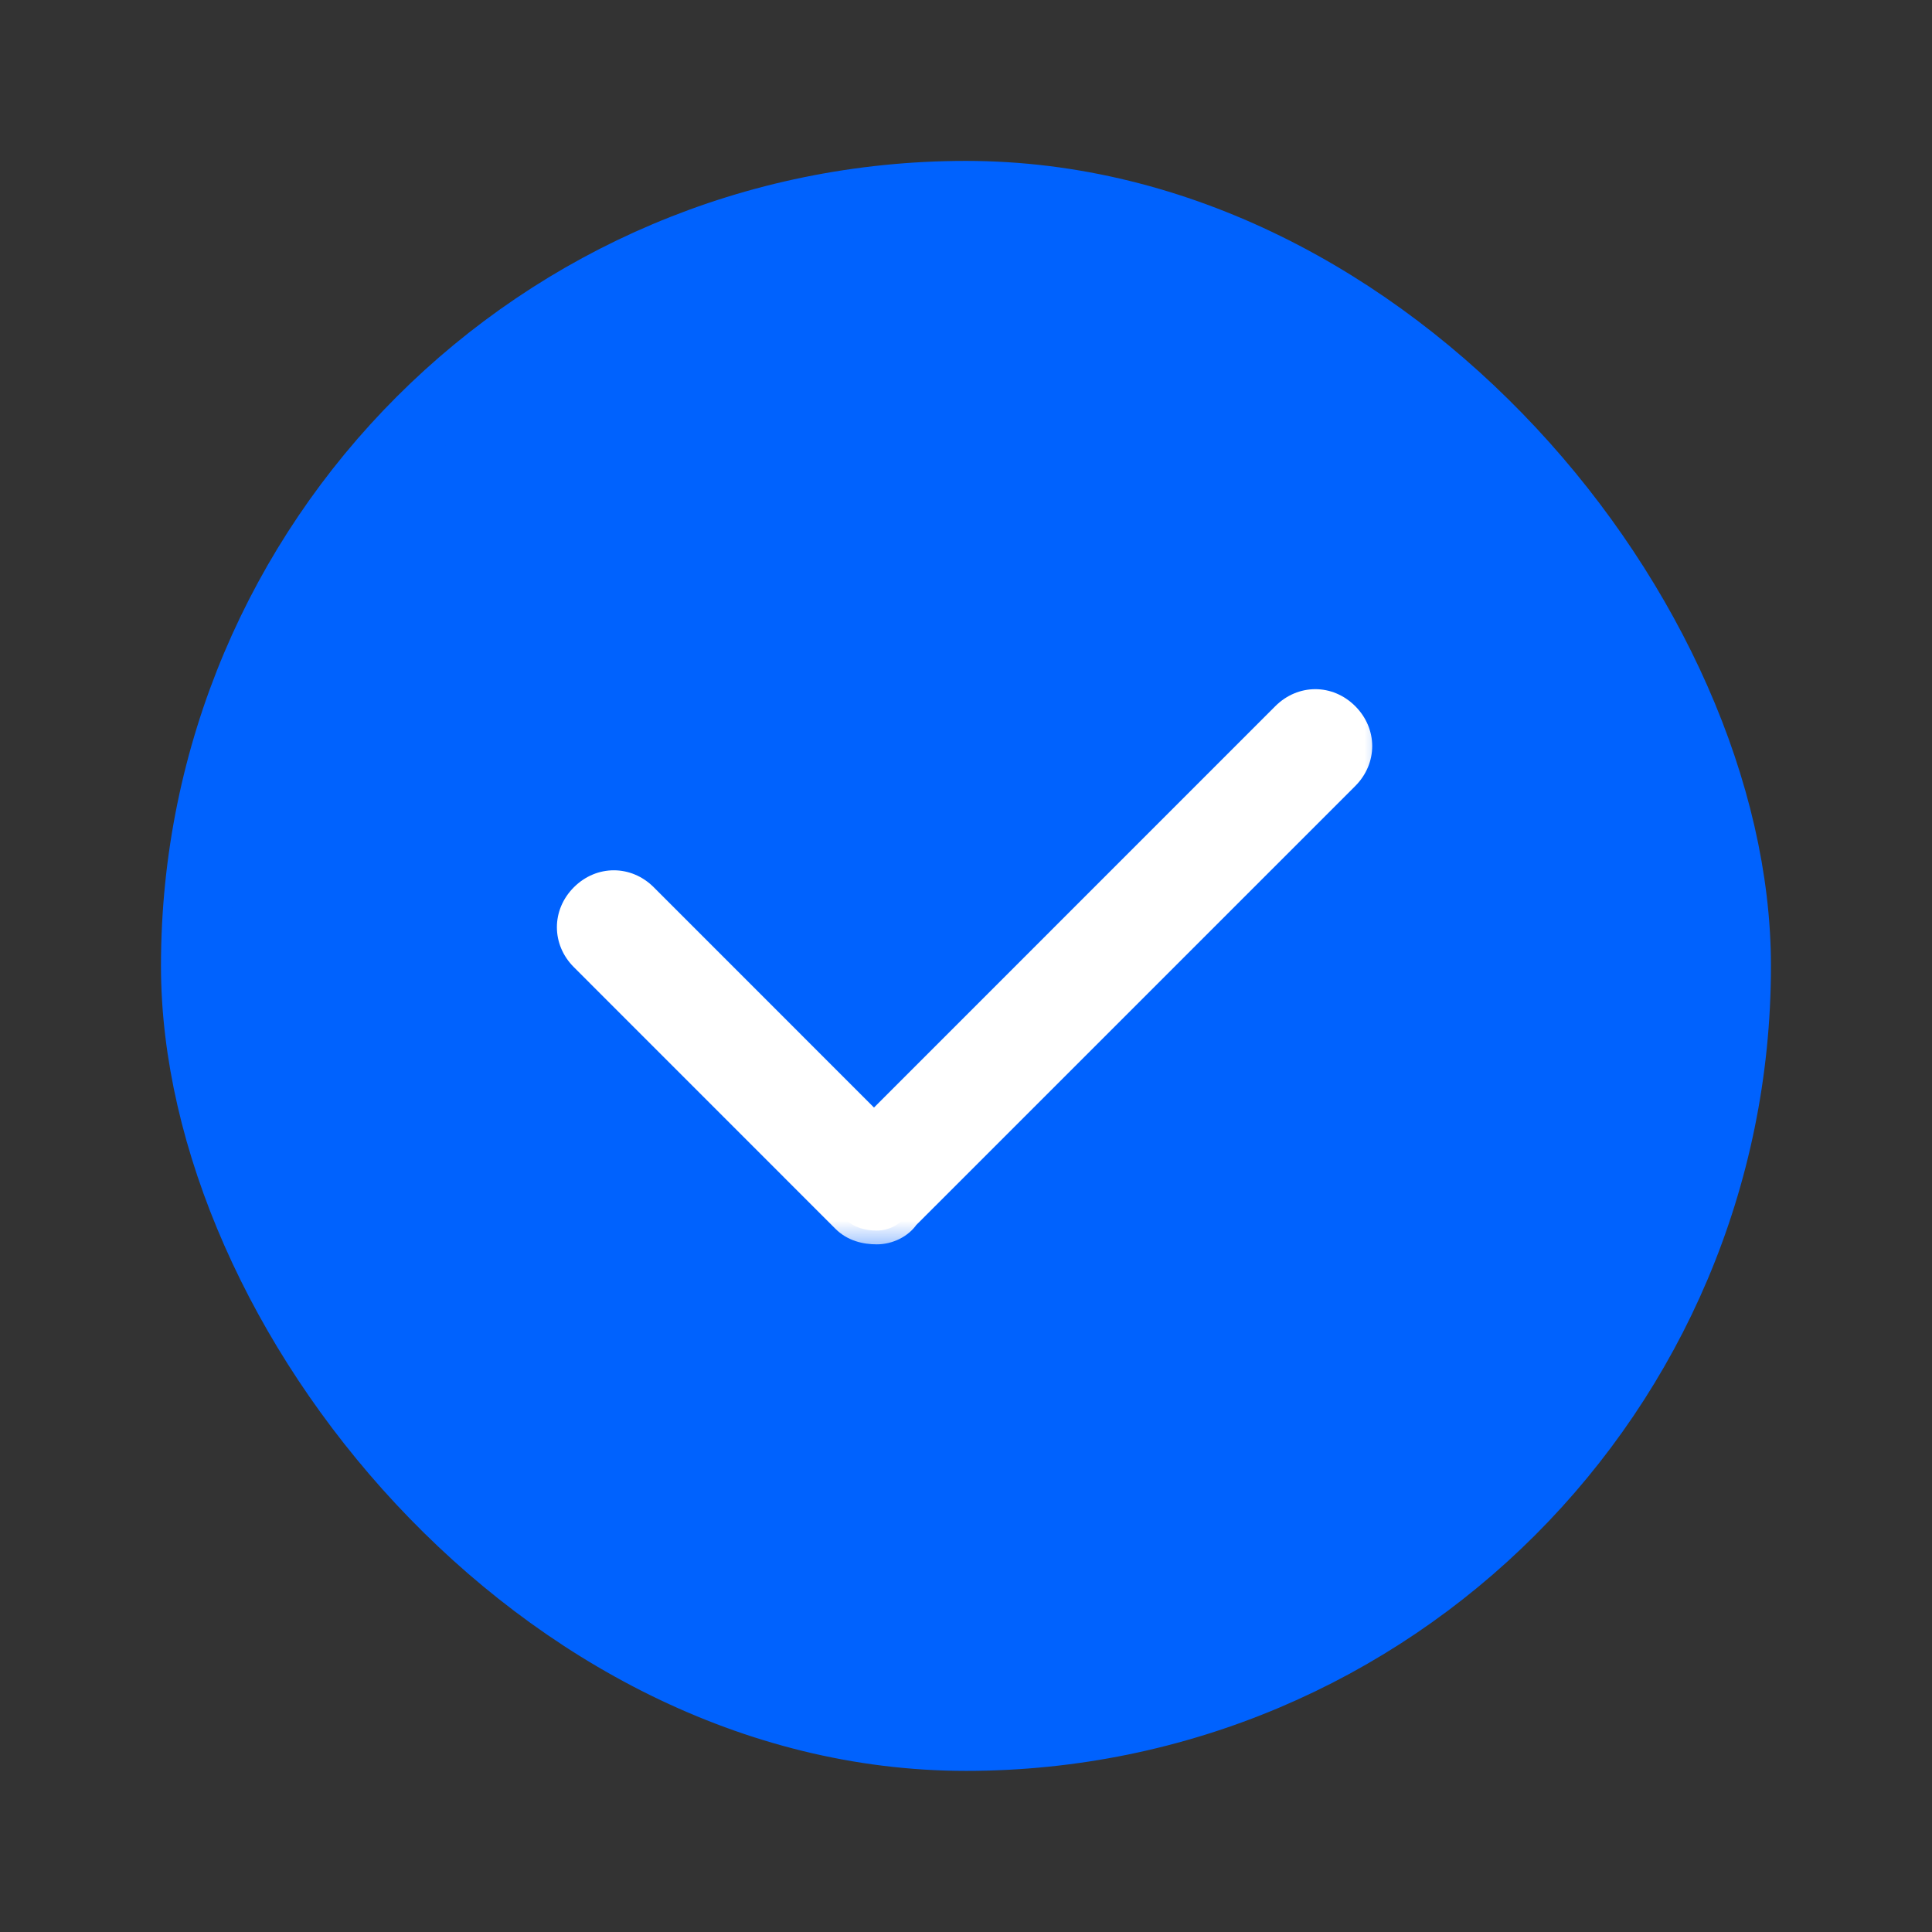 <svg width="28" height="28" viewBox="0 0 28 28" fill="none" xmlns="http://www.w3.org/2000/svg">
<rect x="0" y="0" width="28" height="28" fill="#333333" stroke="none"/>
<rect x="2.833" y="2.832" width="22.333" height="22.333" rx="11.167" fill="#0062FE" stroke="#0062FE"/>
<mask id="path-2-outside-1_1_11829" maskUnits="userSpaceOnUse" x="7.271" y="9.188" width="13" height="9" fill="black">
<rect fill="white" x="7.271" y="9.188" width="13" height="9"/>
<path fill-rule="evenodd" clip-rule="evenodd" d="M12.25 17.667C12.375 17.792 12.542 17.834 12.708 17.834C12.875 17.834 13.042 17.751 13.125 17.626L19.5 11.251C19.75 11.001 19.75 10.626 19.5 10.376C19.25 10.126 18.875 10.126 18.625 10.376L12.667 16.334L9.333 13.001C9.083 12.751 8.708 12.751 8.458 13.001C8.208 13.251 8.208 13.626 8.458 13.876L12.25 17.667Z"/>
</mask>
<path fill-rule="evenodd" clip-rule="evenodd" d="M12.25 17.667C12.375 17.792 12.542 17.834 12.708 17.834C12.875 17.834 13.042 17.751 13.125 17.626L19.5 11.251C19.75 11.001 19.75 10.626 19.5 10.376C19.25 10.126 18.875 10.126 18.625 10.376L12.667 16.334L9.333 13.001C9.083 12.751 8.708 12.751 8.458 13.001C8.208 13.251 8.208 13.626 8.458 13.876L12.25 17.667Z" fill="white"/>
<path d="M12.25 17.667L12.108 17.809L12.25 17.667ZM13.125 17.626L12.983 17.484L12.97 17.498L12.959 17.515L13.125 17.626ZM19.5 11.251L19.641 11.392L19.5 11.251ZM18.625 10.376L18.766 10.517V10.517L18.625 10.376ZM12.667 16.334L12.525 16.475L12.667 16.617L12.808 16.475L12.667 16.334ZM8.458 13.876L8.6 13.734H8.6L8.458 13.876ZM12.708 17.634C12.572 17.634 12.466 17.6 12.391 17.526L12.108 17.809C12.284 17.985 12.511 18.034 12.708 18.034V17.634ZM12.959 17.515C12.917 17.577 12.817 17.634 12.708 17.634V18.034C12.933 18.034 13.166 17.924 13.291 17.737L12.959 17.515ZM19.358 11.109L12.983 17.484L13.266 17.767L19.641 11.392L19.358 11.109ZM19.358 10.517C19.53 10.689 19.53 10.937 19.358 11.109L19.641 11.392C19.969 11.064 19.969 10.562 19.641 10.234L19.358 10.517ZM18.766 10.517C18.938 10.345 19.187 10.345 19.358 10.517L19.641 10.234C19.313 9.906 18.812 9.906 18.483 10.234L18.766 10.517ZM12.808 16.475L18.766 10.517L18.483 10.234L12.525 16.193L12.808 16.475ZM9.192 13.142L12.525 16.475L12.808 16.193L9.475 12.859L9.192 13.142ZM8.6 13.142C8.772 12.97 9.02 12.97 9.192 13.142L9.475 12.859C9.147 12.531 8.645 12.531 8.317 12.859L8.6 13.142ZM8.6 13.734C8.428 13.562 8.428 13.314 8.6 13.142L8.317 12.859C7.989 13.187 7.989 13.689 8.317 14.017L8.6 13.734ZM12.391 17.526L8.6 13.734L8.317 14.017L12.108 17.809L12.391 17.526Z" fill="white" mask="url(#path-2-outside-1_1_11829)"/>
</svg>
